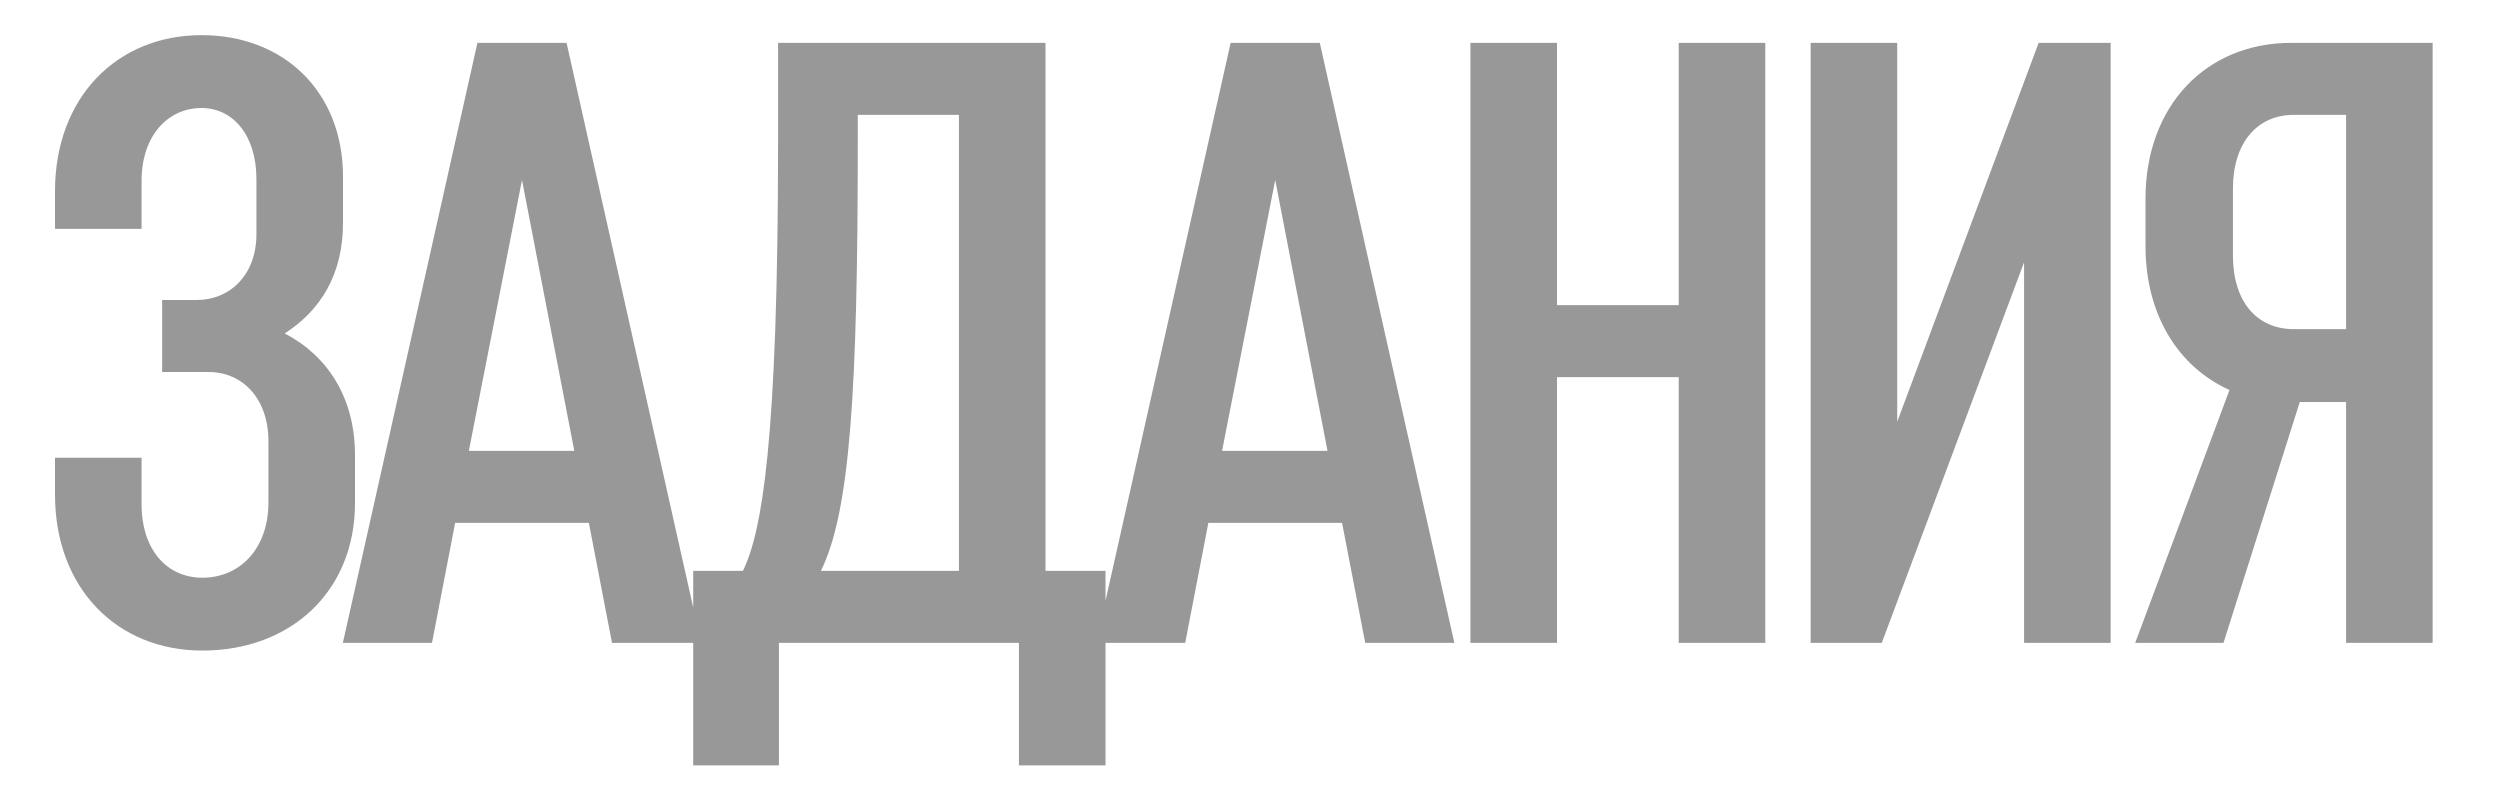 <svg width="35" height="11" viewBox="0 0 35 11" fill="none" xmlns="http://www.w3.org/2000/svg">
<path d="M2.822 0.492C3.974 0.492 4.802 1.284 4.802 2.472V3.12C4.802 3.84 4.49 4.344 3.986 4.668C4.586 4.98 4.97 5.568 4.97 6.372V7.044C4.97 8.28 4.07 9.108 2.834 9.108C1.634 9.108 0.77 8.232 0.77 6.924V6.408H1.982V7.056C1.982 7.704 2.342 8.088 2.834 8.088C3.35 8.088 3.758 7.692 3.758 7.032V6.18C3.758 5.58 3.398 5.208 2.918 5.208H2.27V4.2H2.75C3.218 4.2 3.59 3.852 3.59 3.276V2.508C3.59 1.884 3.254 1.512 2.822 1.512C2.354 1.512 1.982 1.896 1.982 2.532V3.204H0.77V2.676C0.77 1.368 1.634 0.492 2.822 0.492ZM6.048 9H4.8L6.684 0.6H7.932L9.816 9H8.568L8.244 7.32H6.372L6.048 9ZM7.308 2.52L6.564 6.312H8.04L7.308 2.52ZM14.637 0.6V7.992H15.477V10.716H14.265V9H10.905V10.716H9.705V7.992H10.401C10.665 7.452 10.893 6.204 10.893 1.968V0.6H14.637ZM12.009 1.968C12.009 5.472 11.901 7.164 11.493 7.992H13.425V1.608H12.009V1.968ZM16.593 9H15.345L17.229 0.6H18.477L20.361 9H19.113L18.789 7.32H16.917L16.593 9ZM17.853 2.52L17.109 6.312H18.585L17.853 2.52ZM21.798 9H20.586V0.6H21.798V4.272H23.502V0.6H24.714V9H23.502V5.28H21.798V9ZM26.345 9H25.349V0.6H26.561V5.904L28.541 0.6H29.549V9H28.337V3.672L26.345 9ZM34.057 0.6V9H32.845V5.628H32.197L31.129 9H29.893L31.213 5.46C30.493 5.136 30.037 4.404 30.037 3.444V2.784C30.037 1.476 30.889 0.6 32.077 0.6H34.057ZM31.261 3.576C31.261 4.224 31.597 4.608 32.113 4.608H32.845V1.608H32.113C31.597 1.608 31.261 2.004 31.261 2.64V3.576Z" fill="#989898"/>
</svg>
